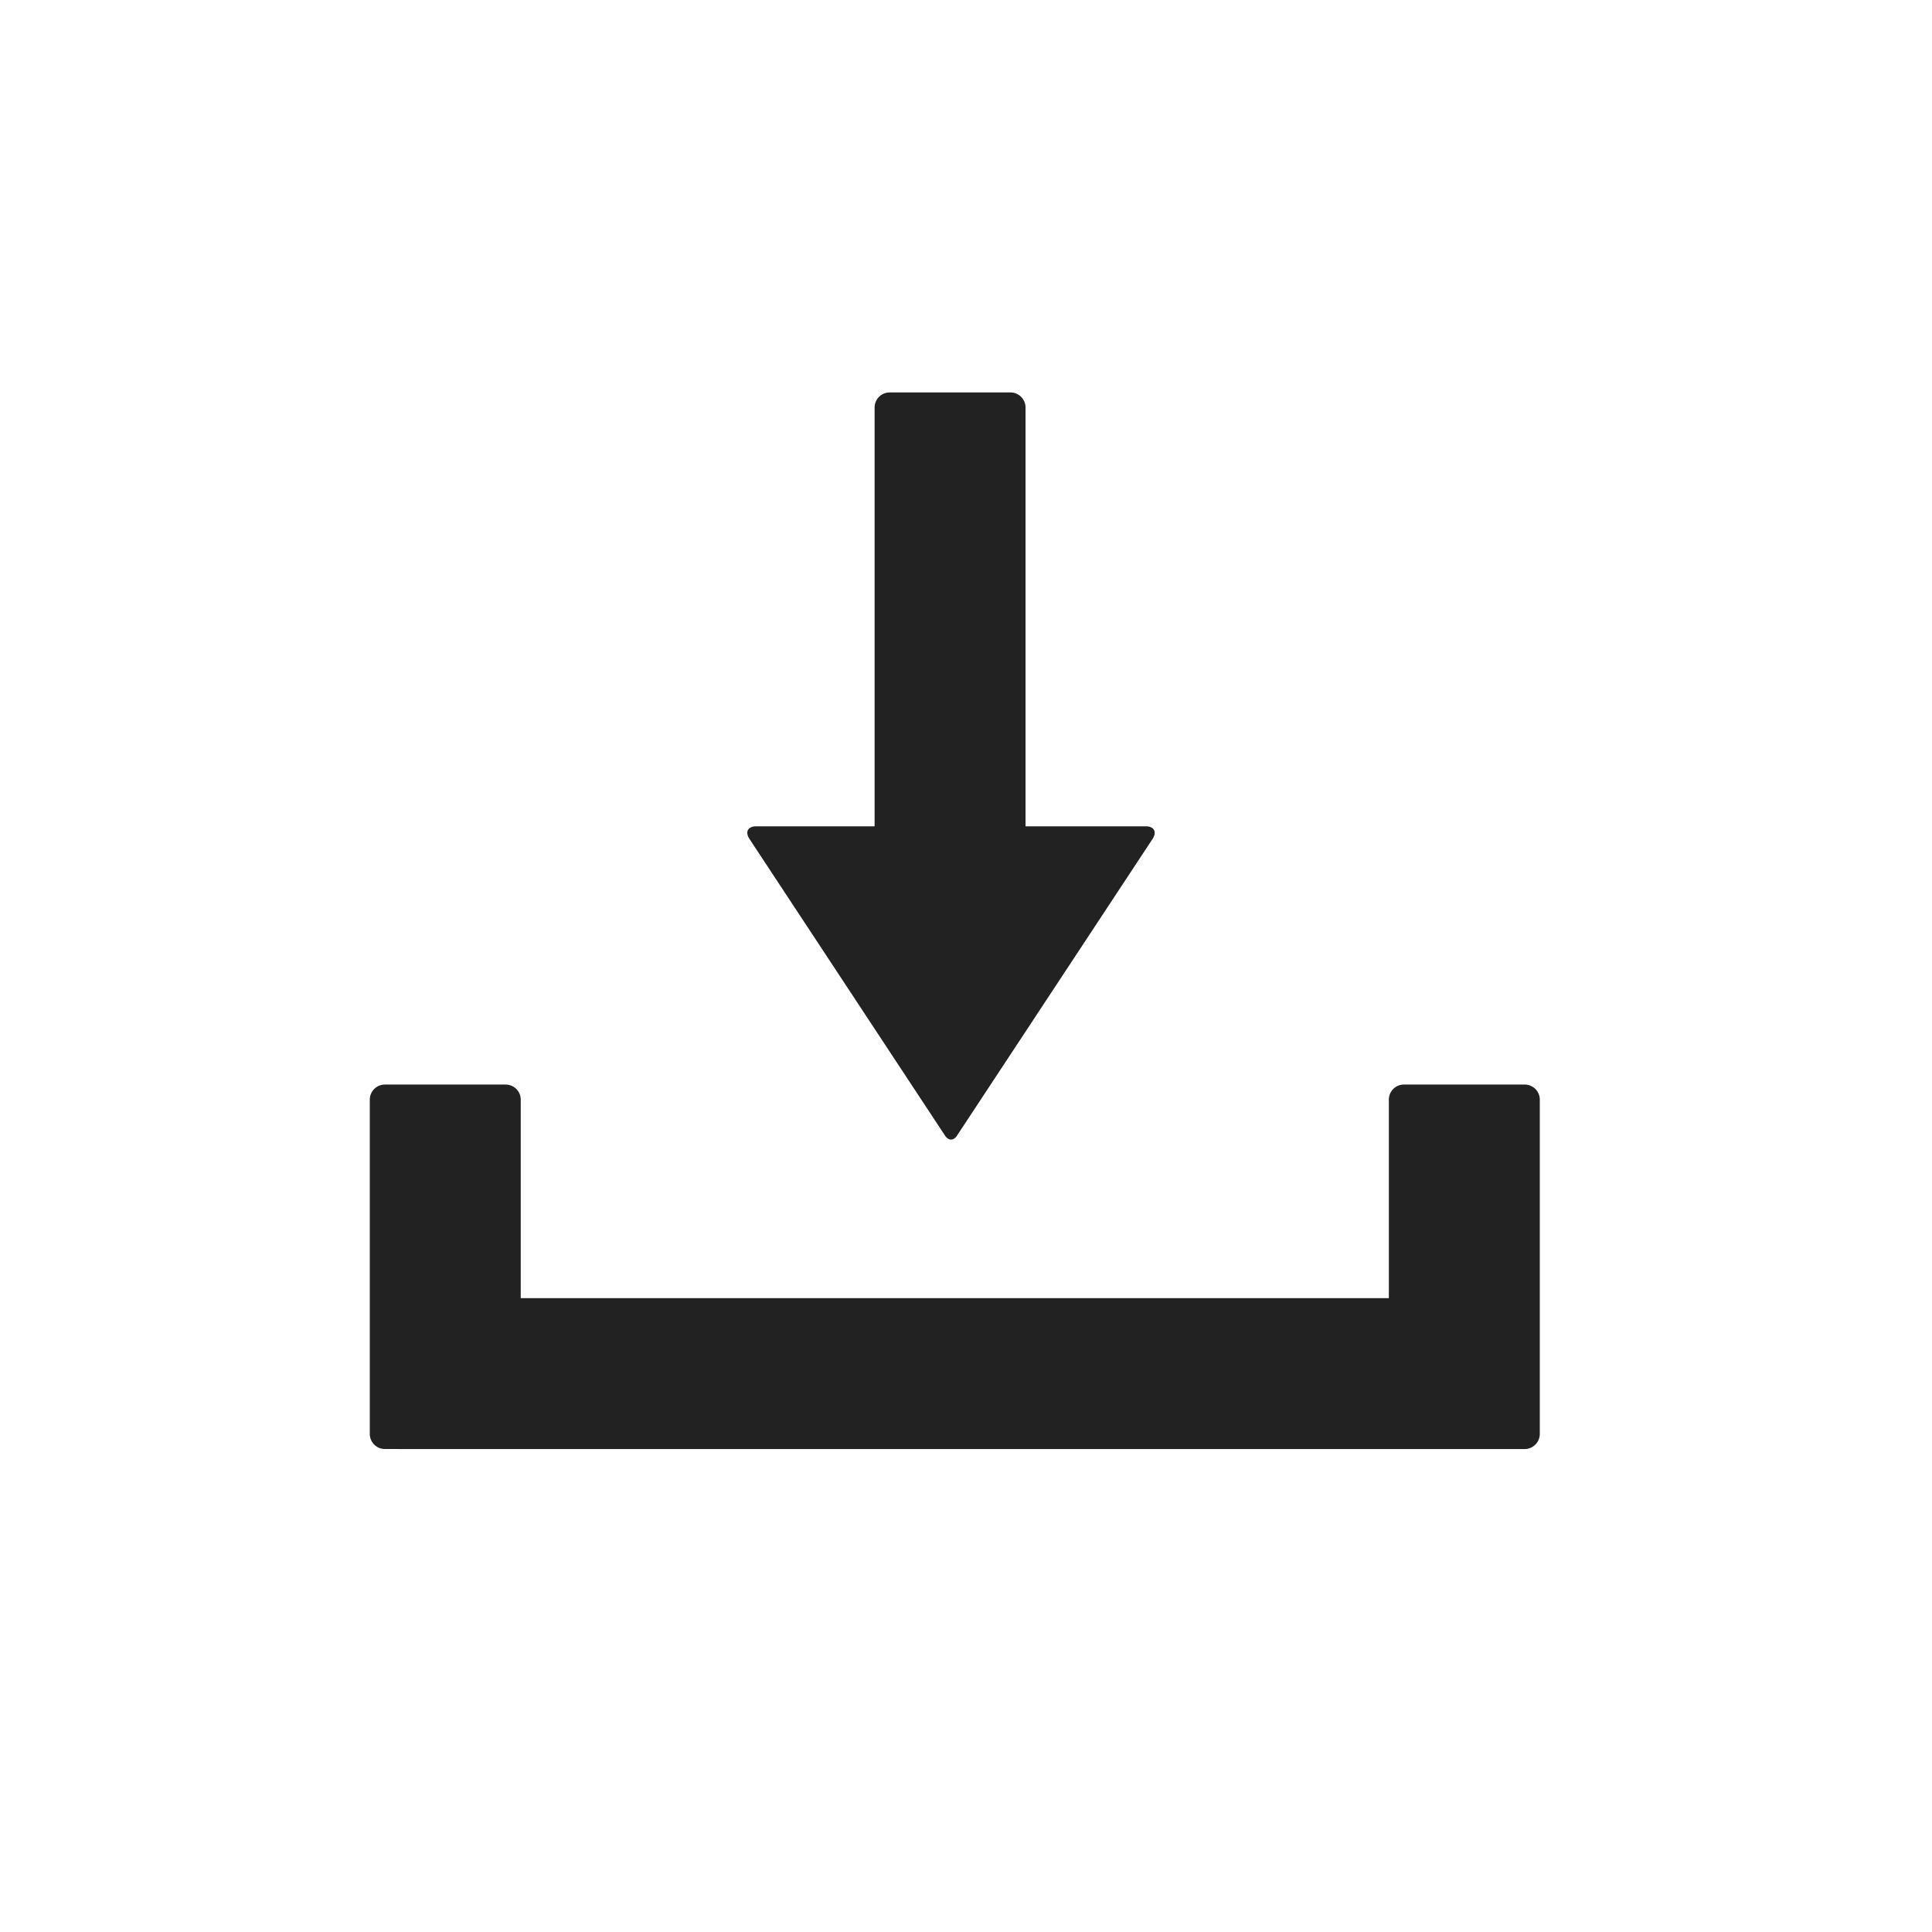 <svg width="256" height="256" viewBox="0 0 256 256" xmlns="http://www.w3.org/2000/svg"><title>PBS-download</title><g fill="#222" fill-rule="evenodd"><path d="M69 172.01v-26.301a1.998 1.998 0 0 0-1.99-1.998H50.99c-1.092 0-1.99.894-1.99 1.998v44.293c0 1.098.891 1.998 1.99 1.998h1.8a2 2 0 0 0 .2.01h149.02c.232 0 .455-.04.663-.114a2.003 2.003 0 0 0 1.357-1.894v-44.293a1.998 1.998 0 0 0-1.99-1.998h-16.02c-1.092 0-1.99.894-1.99 1.998v26.301H69z"/><path d="M135.889 109.49h15.939c1.1 0 1.502.749.893 1.672l-25.941 39.356c-.424.643-1.109.642-1.531 0l-25.942-39.356c-.61-.925-.209-1.672.893-1.672h15.689V53.996c0-1.101.891-1.996 1.99-1.996h16.02c1.092 0 1.99.894 1.99 1.996v55.494z"/></g></svg>